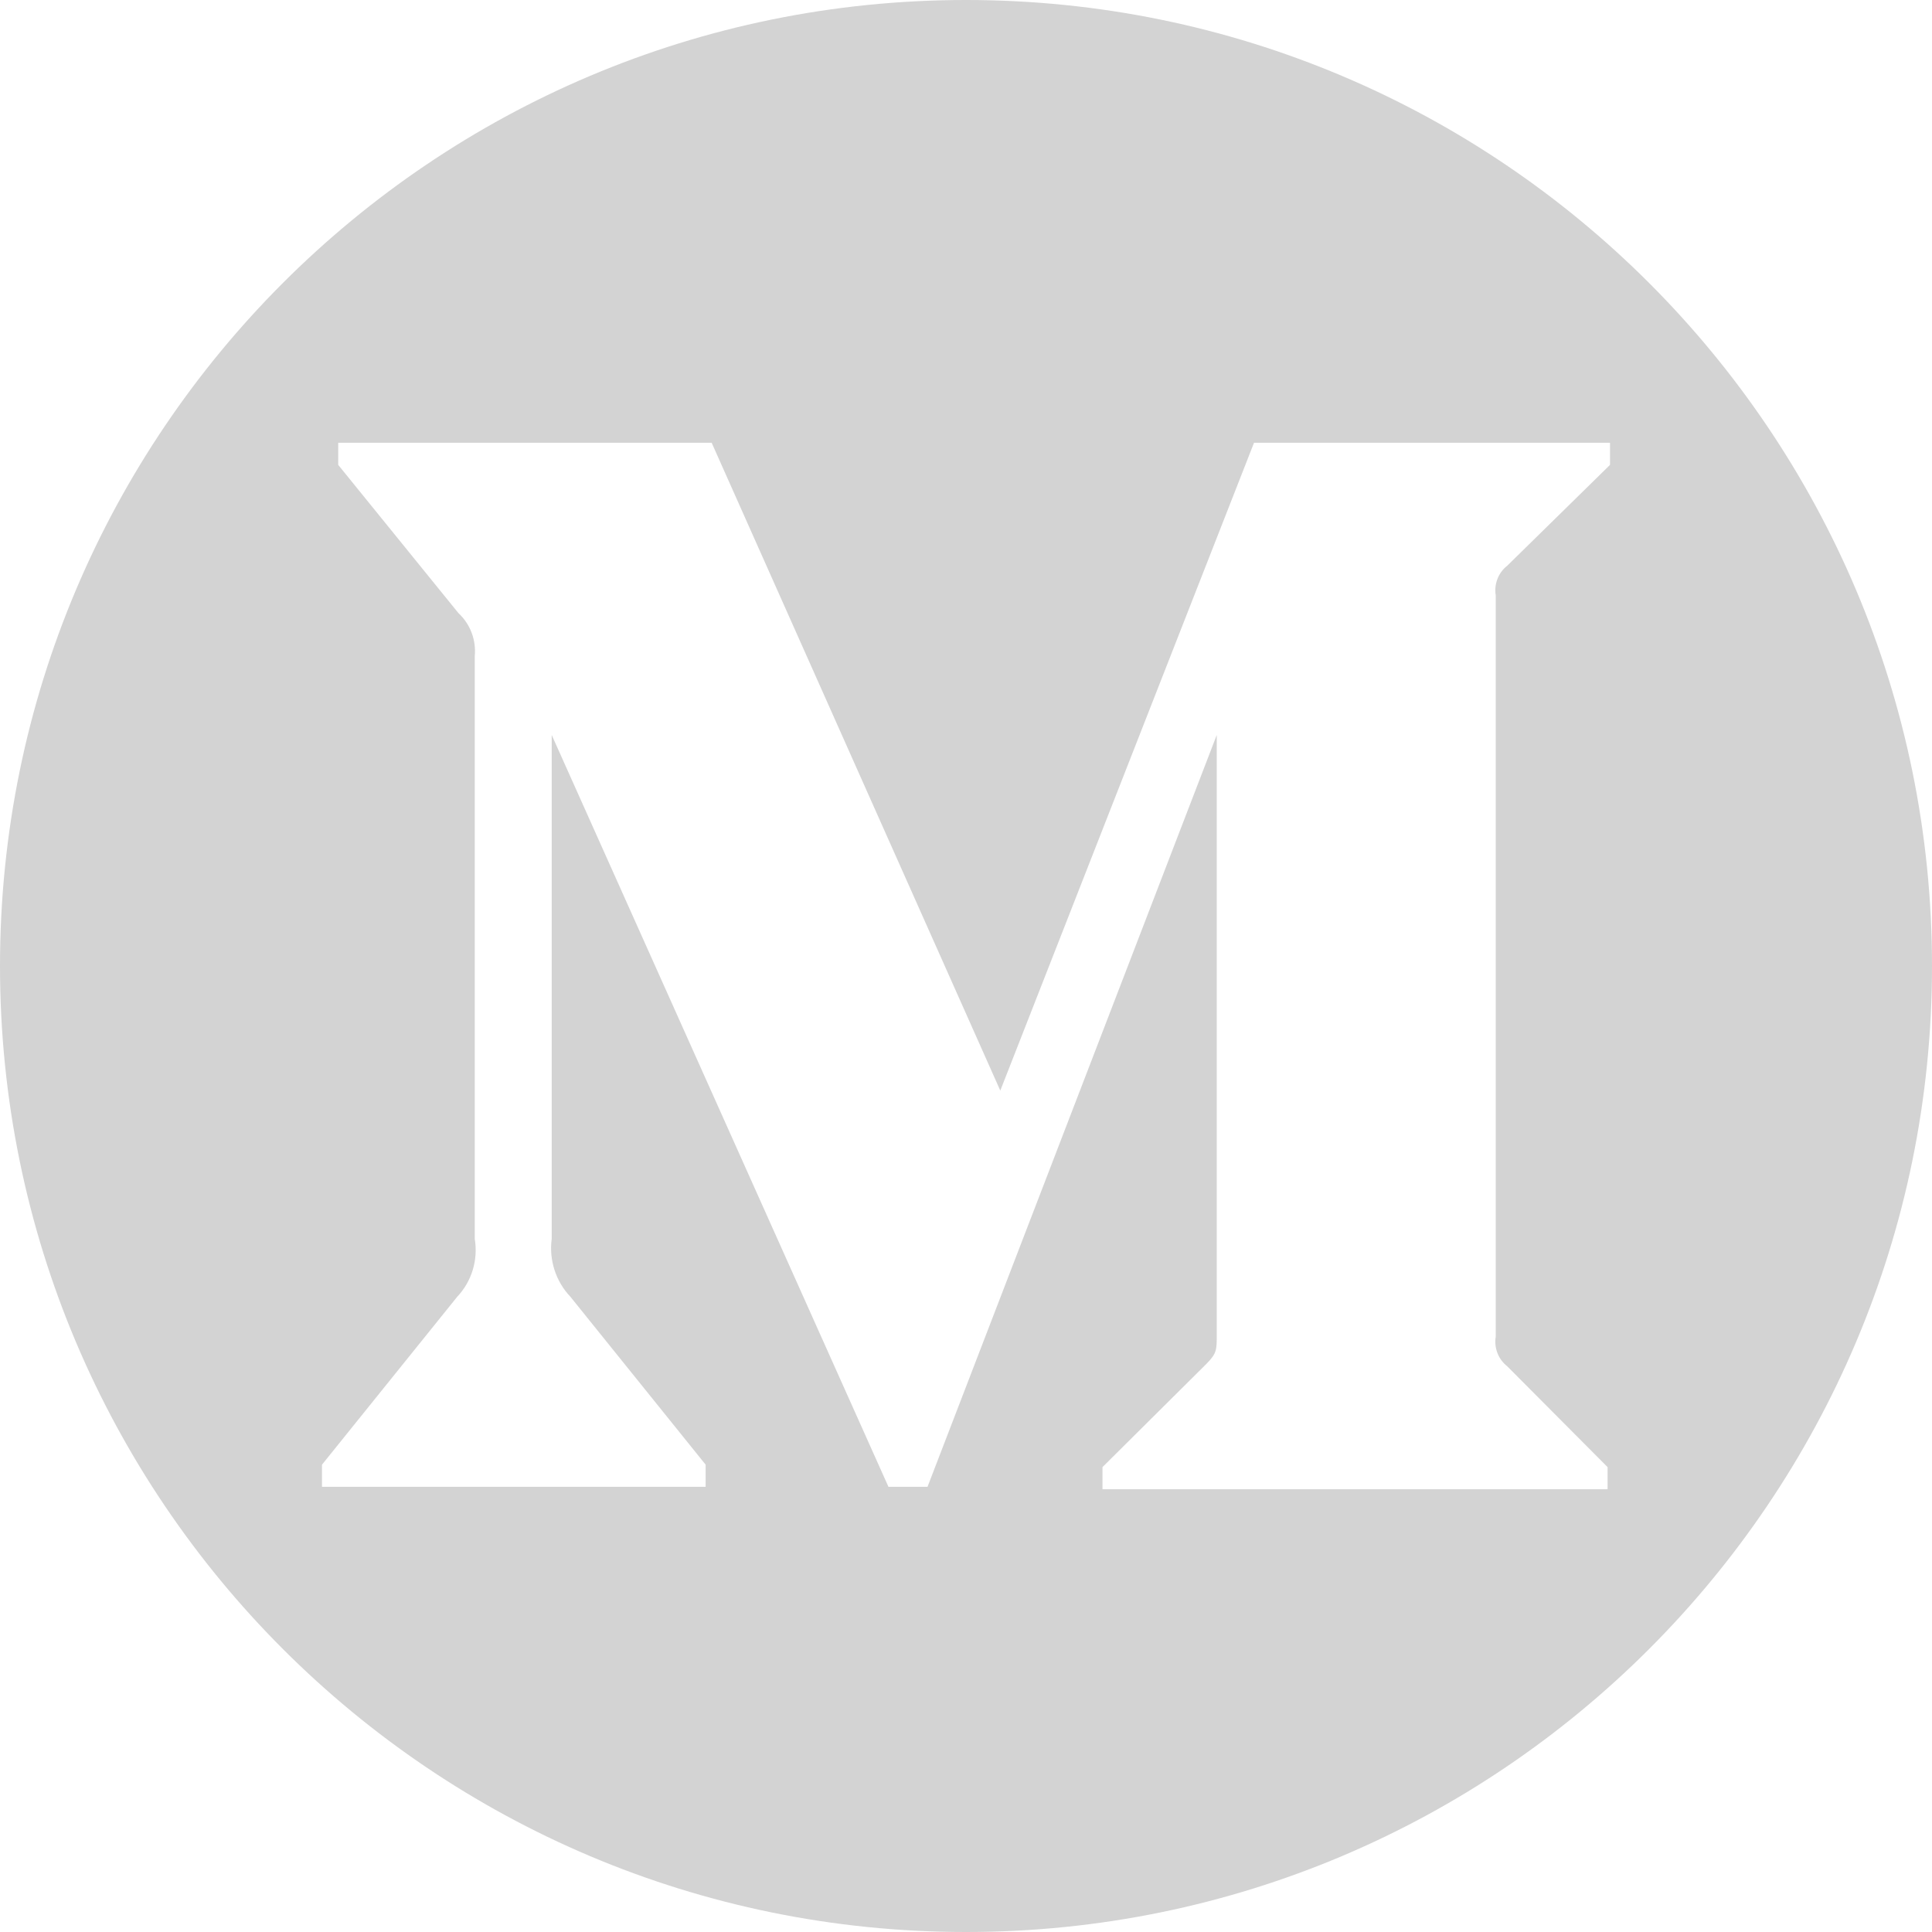 <svg width="48" height="48" viewBox="0 0 48 48" fill="none" xmlns="http://www.w3.org/2000/svg">
<path fill-rule="evenodd" clip-rule="evenodd" d="M48 24C48 37.255 37.255 48 24 48C10.745 48 0 37.255 0 24C0 10.745 10.745 0 24 0C37.255 0 48 10.745 48 24ZM11.391 15.234C11.684 15.505 11.834 15.902 11.795 16.304V30.779C11.882 31.301 11.721 31.834 11.361 32.216L8 36.389V36.939H17.531V36.389L14.17 32.216C13.808 31.835 13.637 31.305 13.707 30.779V18.26L22.073 36.939H23.044L30.23 18.26V33.148C30.23 33.546 30.23 33.622 29.976 33.882L27.391 36.45V37H39.94V36.45L37.445 33.943C37.225 33.771 37.116 33.489 37.161 33.209V14.791C37.116 14.511 37.225 14.229 37.445 14.057L40 11.55V11H31.156L24.852 27.095L17.681 11H8.403V11.55L11.391 15.234Z" fill="#D3D3D3"/>
</svg>
